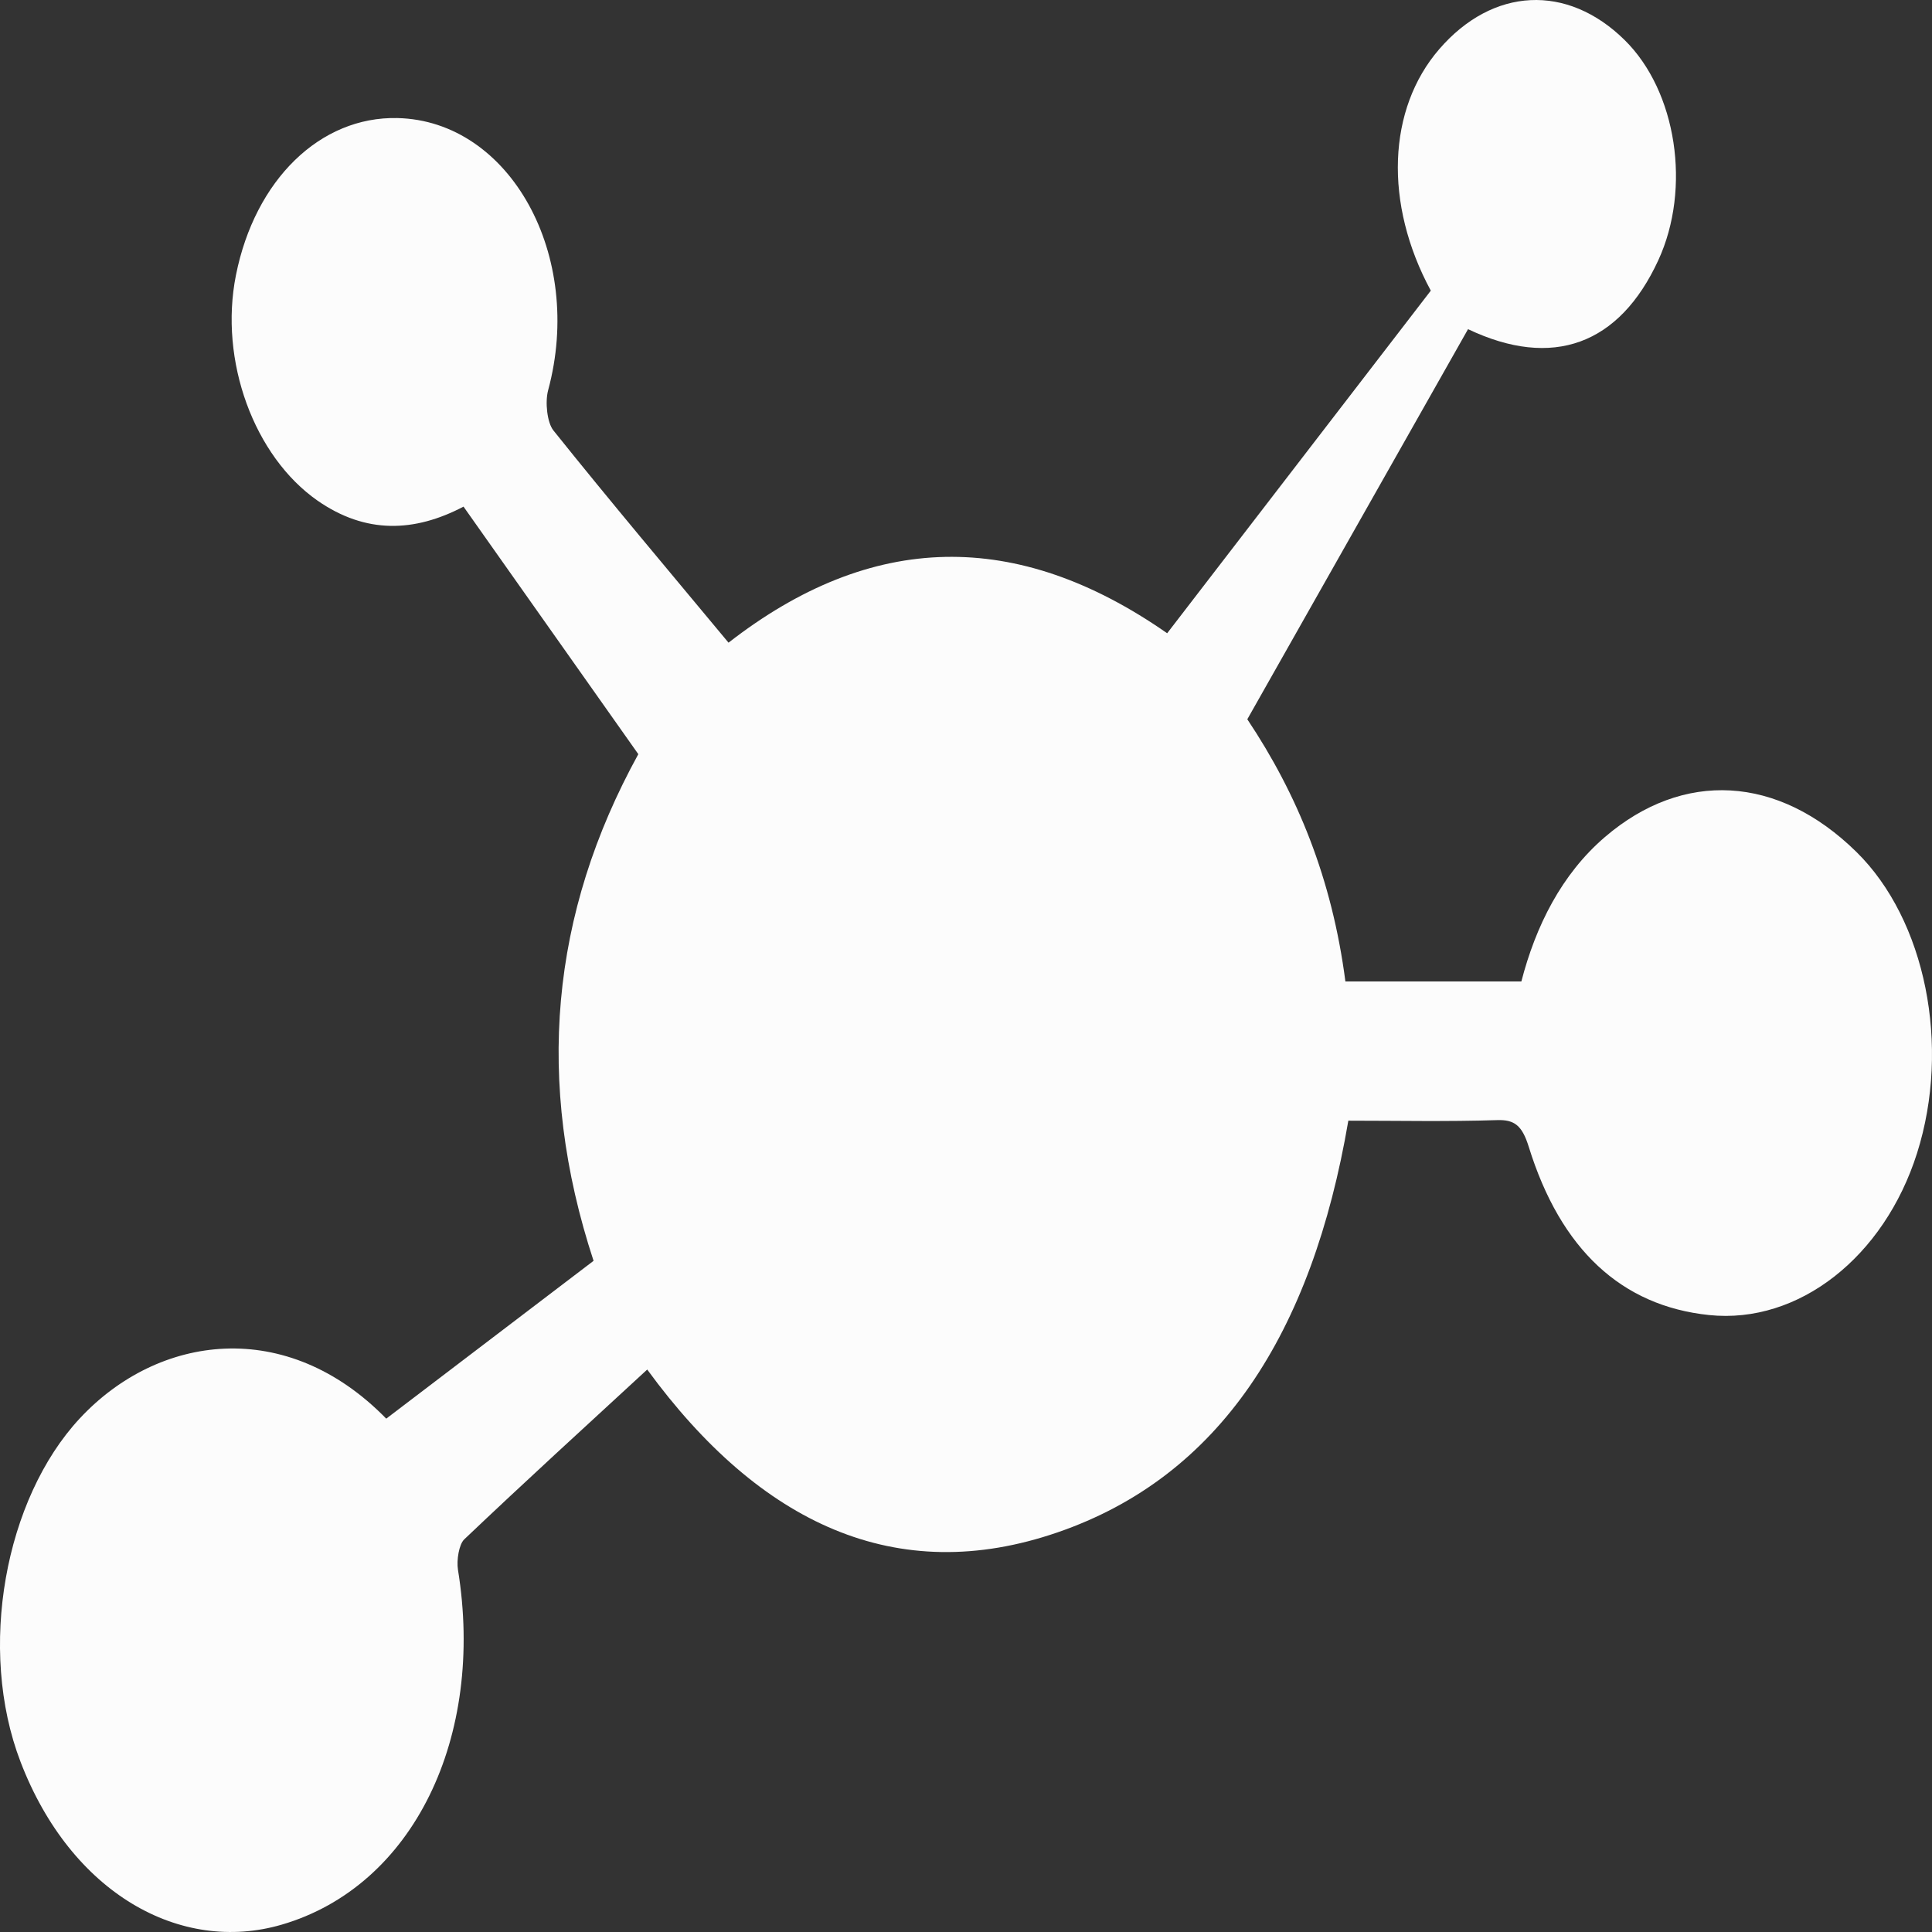 <svg width="48" height="48" viewBox="0 0 48 48" fill="none" xmlns="http://www.w3.org/2000/svg">
<rect x="0" y="0" width="48" height="48" fill="#333333" stroke="none"/>
<path d="M36.473 8.178C34.636 11.424 32.828 14.618 30.989 17.87C32.229 19.727 33.093 21.824 33.426 24.384C34.856 24.384 36.287 24.384 37.798 24.384C38.154 23.008 38.796 21.718 39.876 20.794C41.816 19.132 44.173 19.252 46.12 21.164C47.841 22.853 48.472 25.985 47.629 28.649C46.811 31.231 44.686 32.904 42.461 32.672C40.288 32.446 38.773 31.044 37.981 28.491C37.817 27.963 37.627 27.814 37.193 27.829C35.956 27.869 34.717 27.843 33.499 27.843C32.596 33.139 30.302 36.685 26.276 38.071C22.275 39.449 18.885 37.863 16.08 34.026C14.542 35.443 13.028 36.825 11.535 38.244C11.403 38.369 11.34 38.765 11.378 39C12.052 43.155 10.274 46.863 6.997 47.818C4.487 48.551 1.766 47.044 0.511 43.774C-0.566 40.971 0.121 37.239 1.983 35.239C3.931 33.147 7.119 32.709 9.596 35.246C11.295 33.953 13.001 32.654 14.747 31.325C13.285 26.877 13.677 22.7 15.859 18.737C14.424 16.703 12.985 14.666 11.516 12.587C10.299 13.225 9.09 13.273 7.889 12.438C6.315 11.339 5.437 8.965 5.862 6.836C6.335 4.466 7.954 2.891 9.871 2.933C12.675 2.996 14.522 6.352 13.618 9.696C13.54 9.985 13.591 10.498 13.75 10.695C15.168 12.467 16.624 14.191 18.1 15.967C21.657 13.2 25.263 13.13 28.998 15.733C31.163 12.92 33.36 10.066 35.548 7.221C34.378 5.057 34.473 2.707 35.757 1.222C37.088 -0.32 38.937 -0.41 40.363 0.994C41.657 2.267 42.024 4.678 41.2 6.466C40.233 8.564 38.576 9.177 36.473 8.178Z" fill="#FCFCFC"/>
</svg>
